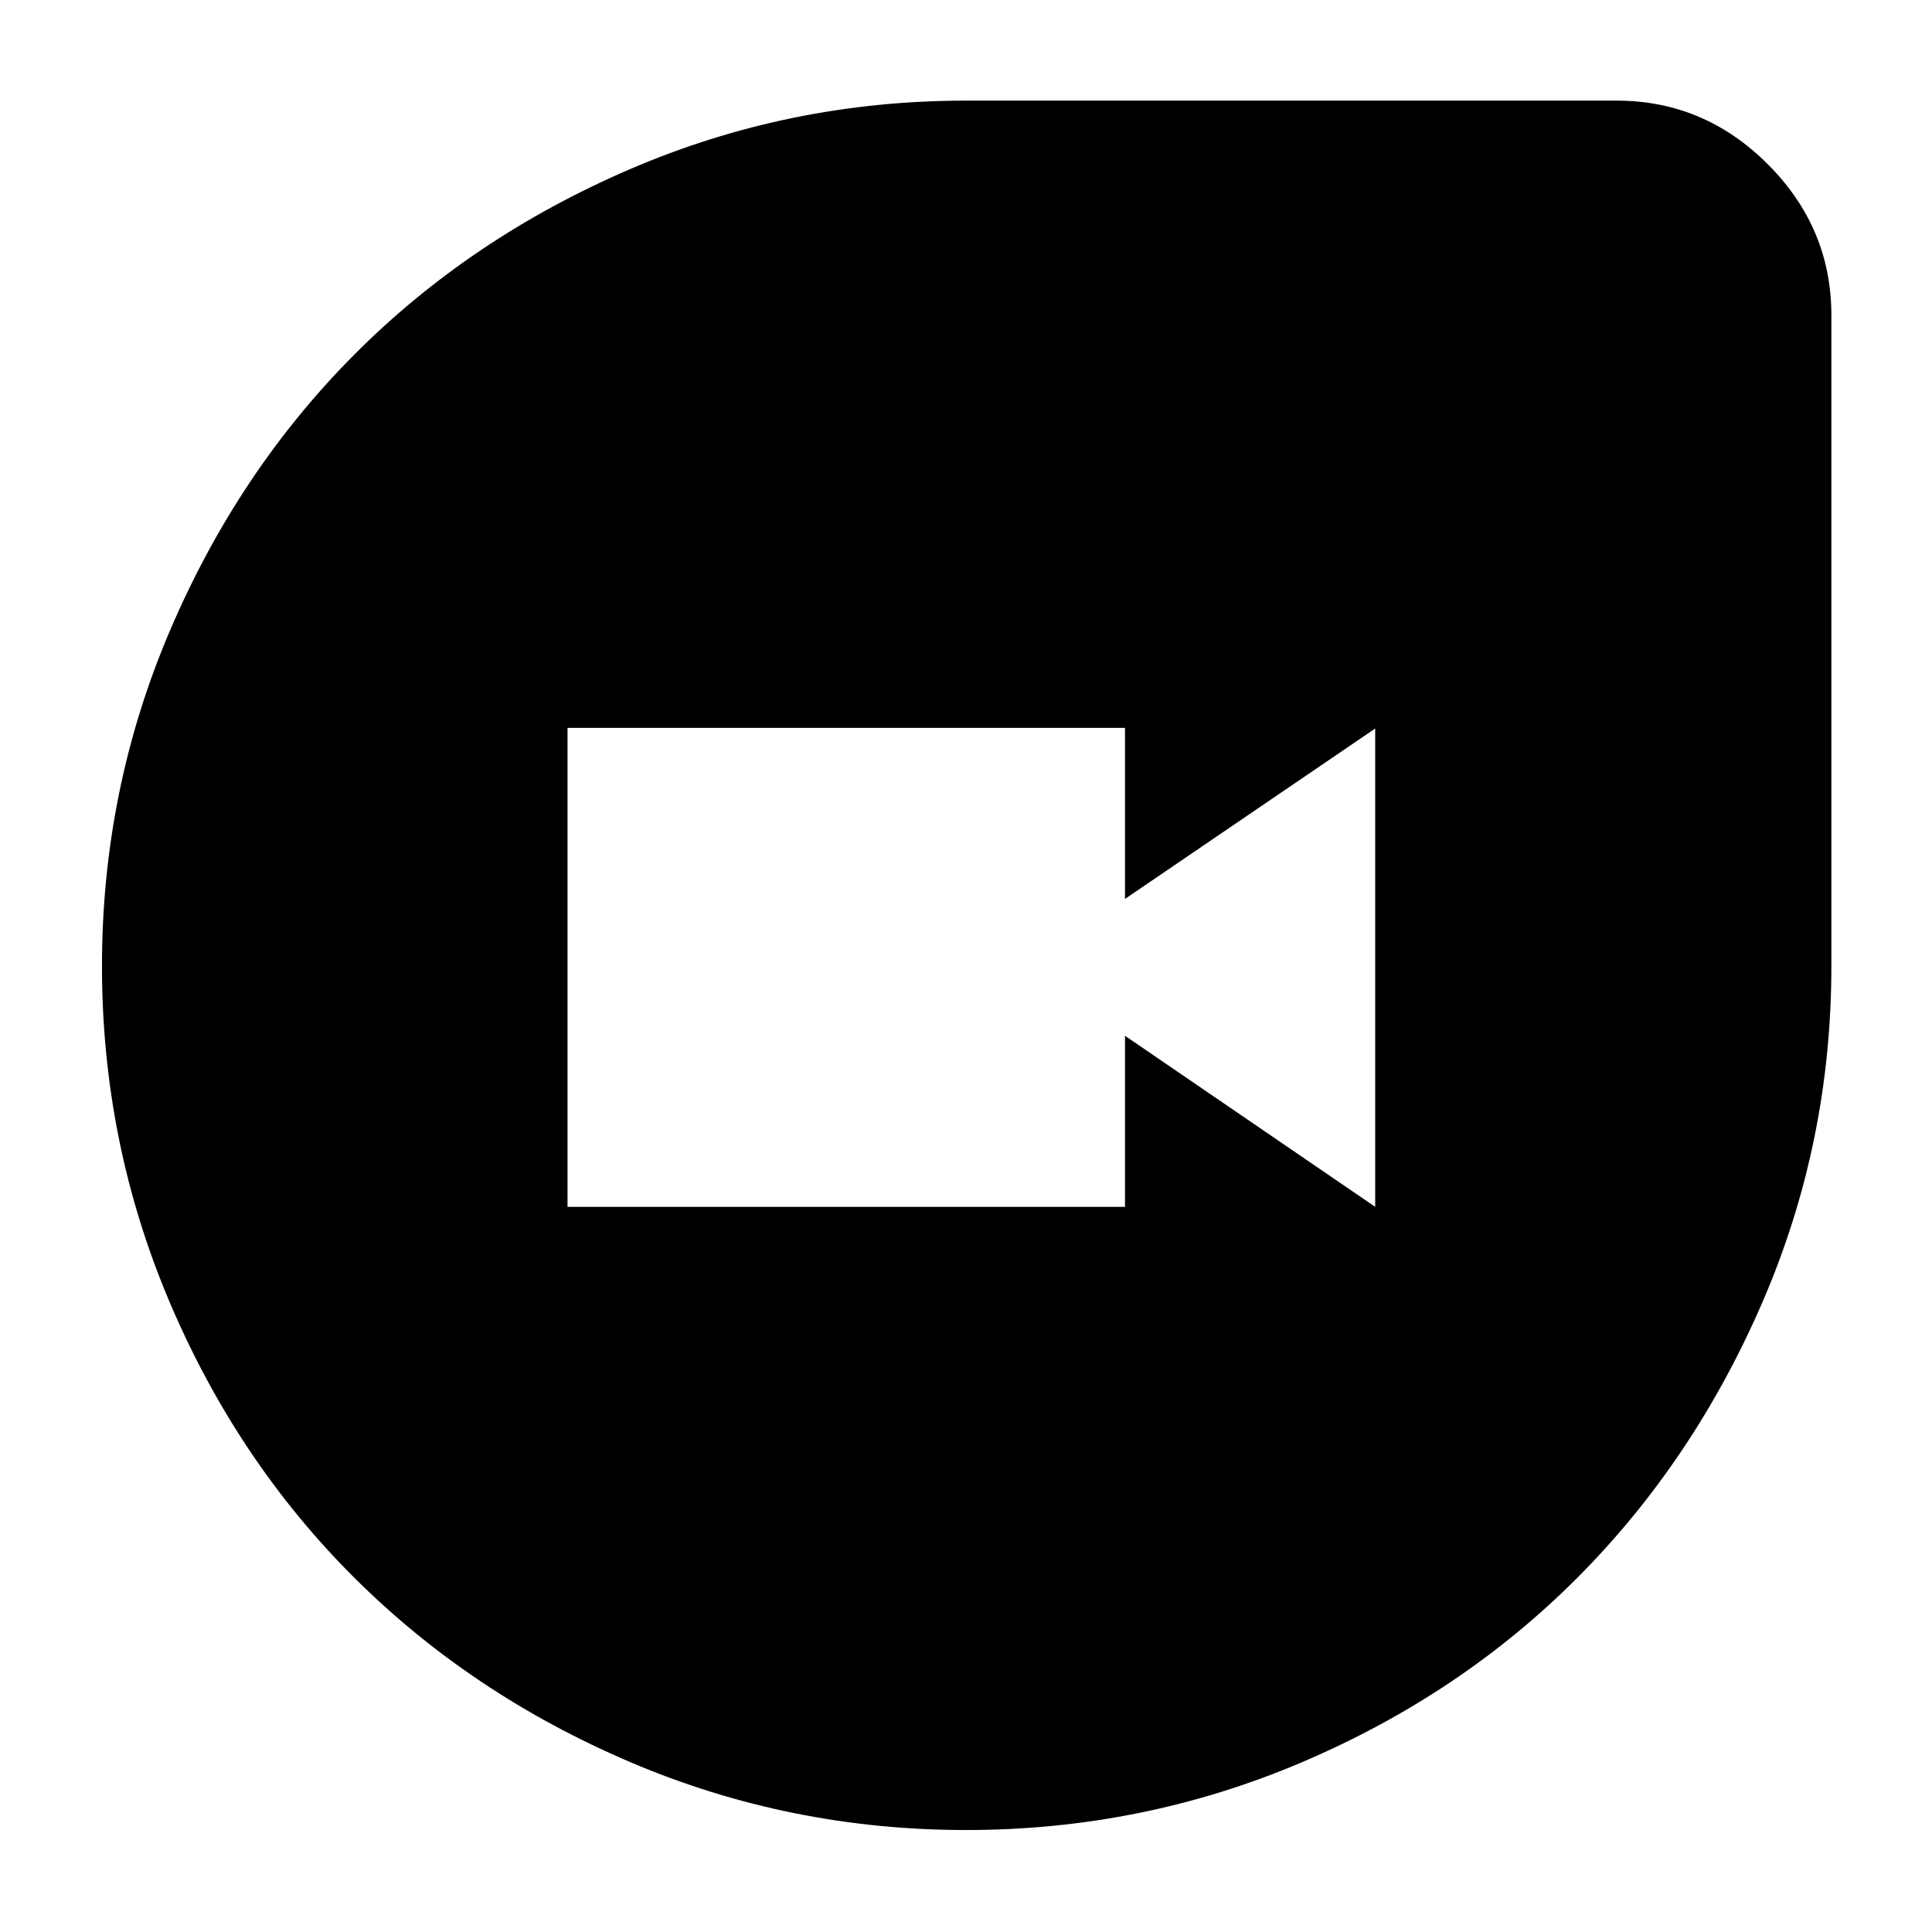 <svg xmlns="http://www.w3.org/2000/svg" height="40" viewBox="0 -960 960 960" width="40"><path d="M480.09-50.67q-87.73 0-166.77-33.68t-137.29-91.71q-58.25-58.02-91.81-137.09-33.55-79.06-33.55-166.78 0-87.71 33.82-166.83 33.83-79.11 91.68-137.16 57.84-58.04 136.95-92.06Q392.23-910 480-910h323.33q43.46 0 75.07 31.6 31.6 31.61 31.6 75.07V-480q0 87.77-34.16 166.82t-92.01 137.1q-57.84 58.04-136.92 91.73-79.09 33.68-166.82 33.68ZM282-360.33h277v-85l124.33 85V-598L559-513.33v-85H282v238Z"/></svg>